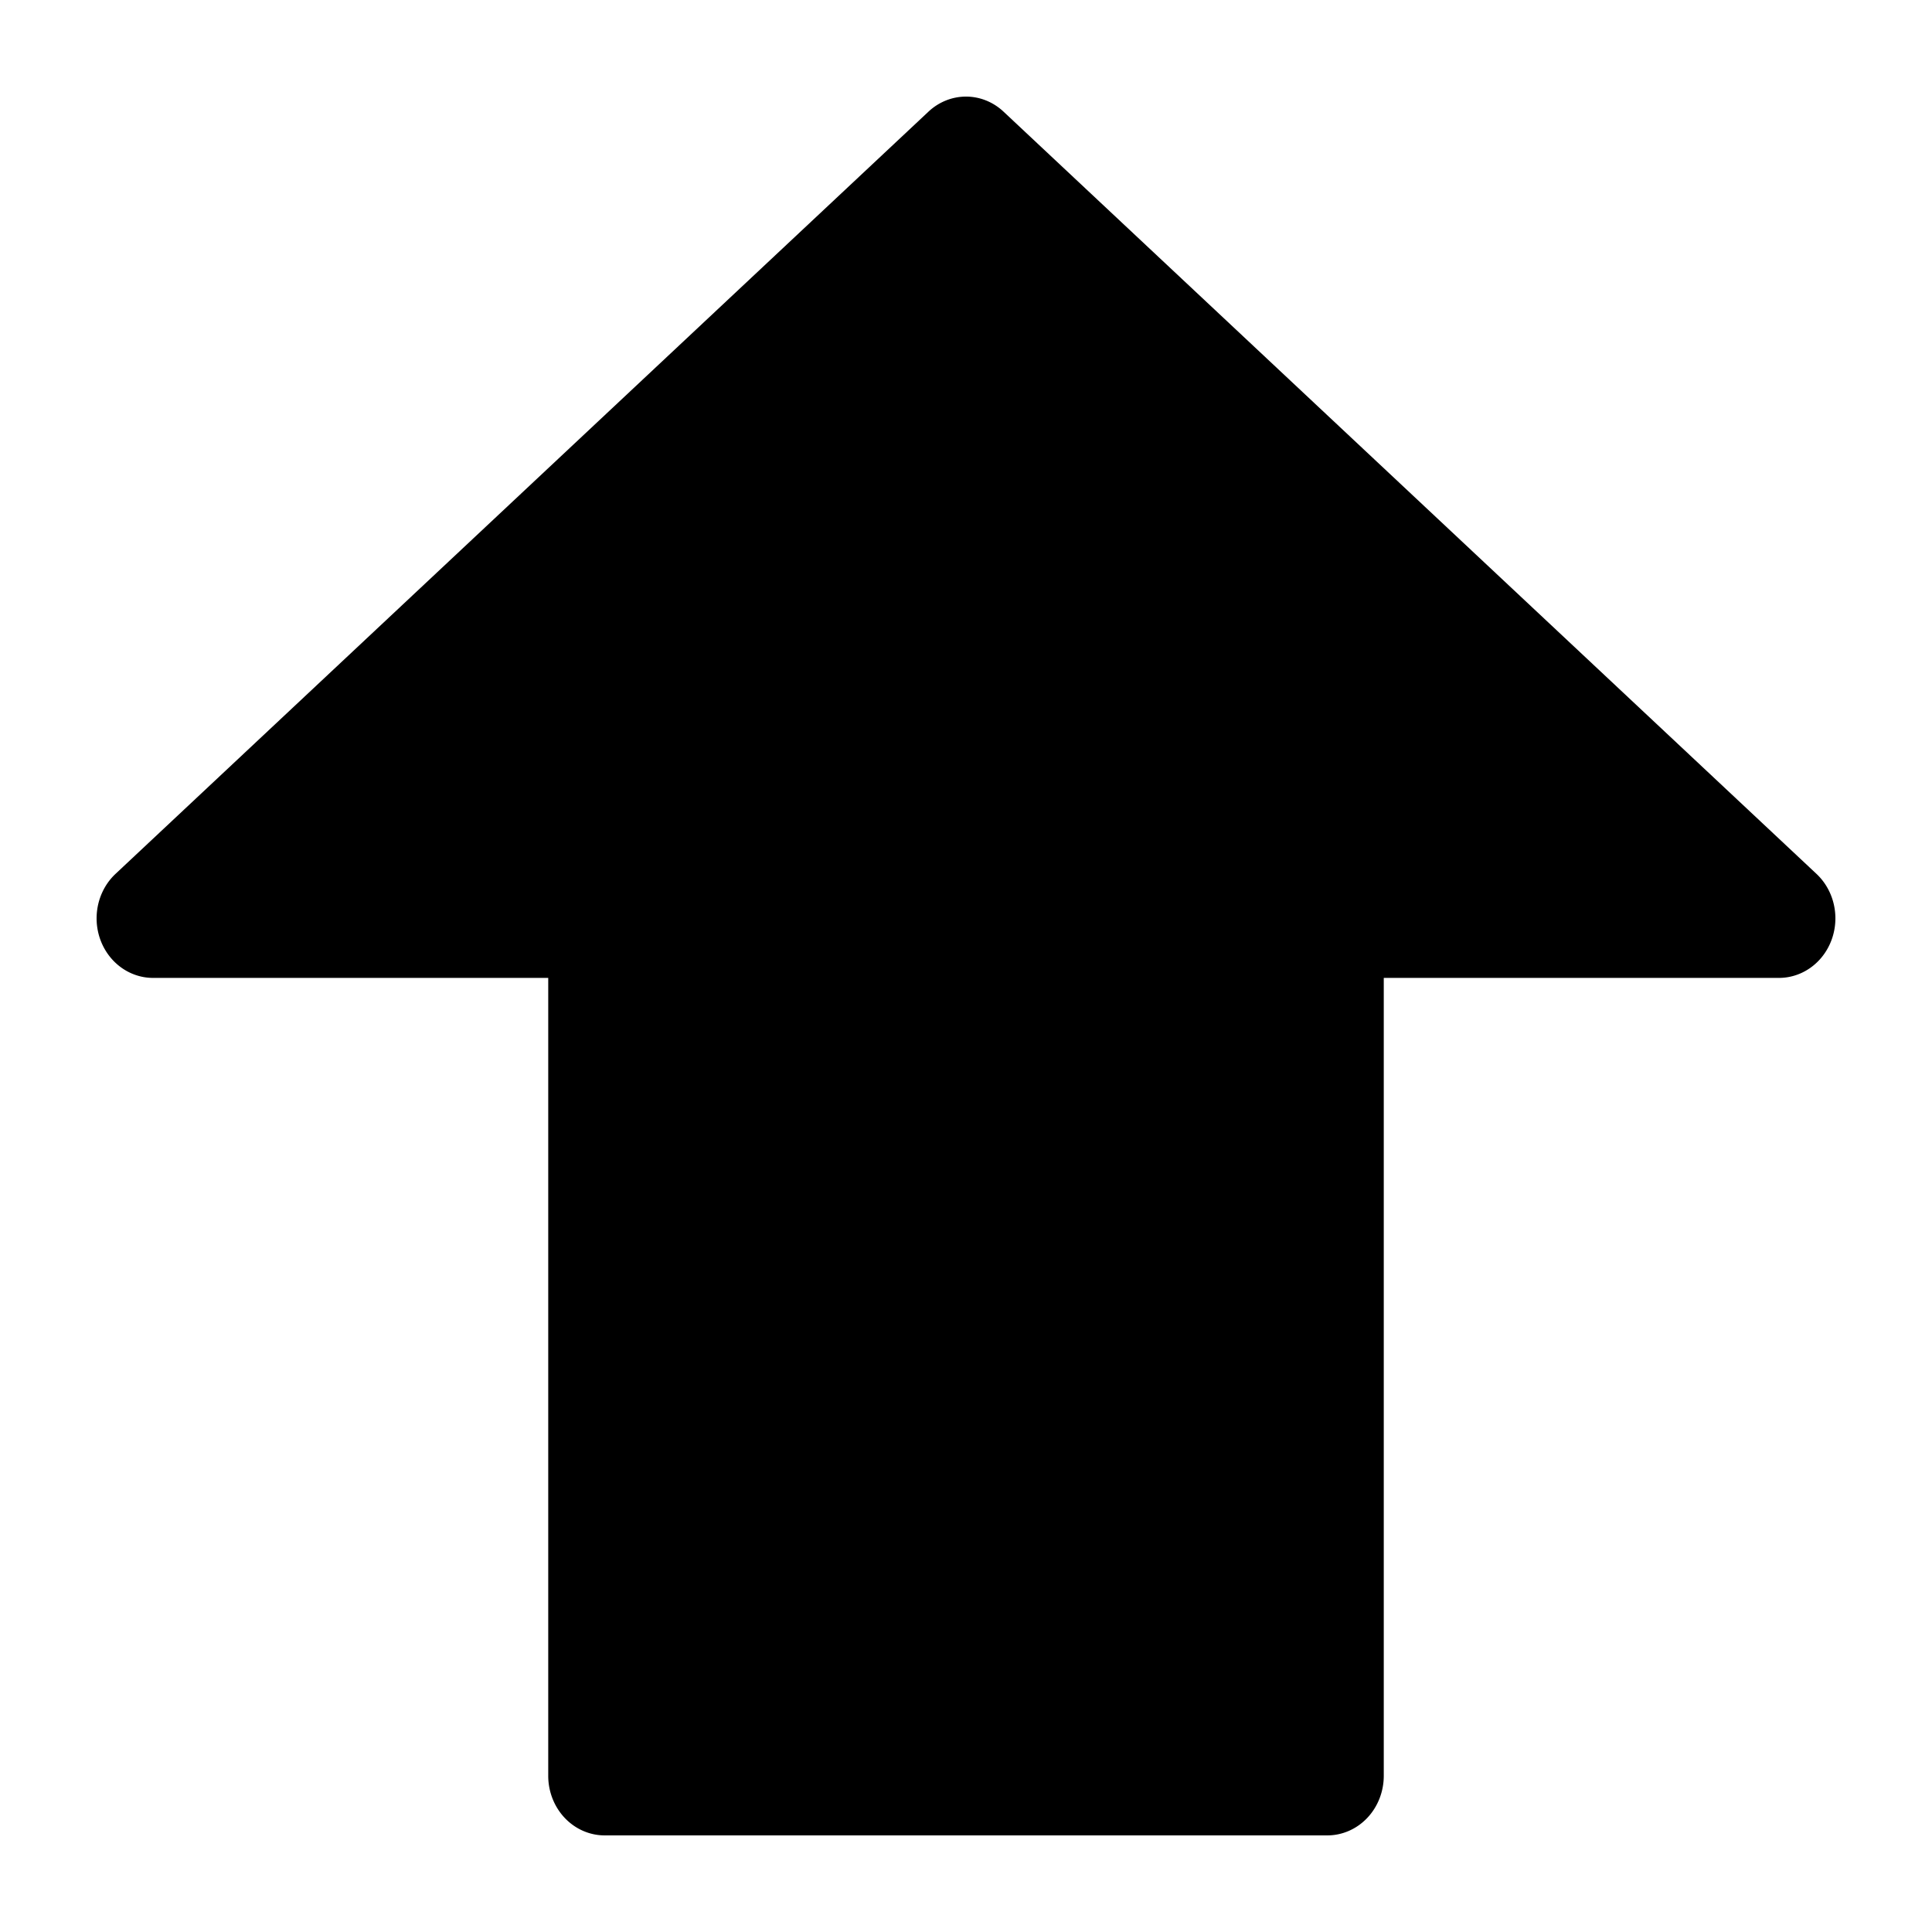 <?xml version="1.0" encoding="UTF-8" standalone="no"?>
<!-- Created with Inkscape (http://www.inkscape.org/) -->

<svg
   width="320"
   height="320"
   viewBox="0 0 320 320"
   version="1.1"
   id="svg1"
   inkscape:version="1.3.2 (091e20e, 2023-11-25)"
   sodipodi:docname="up_arrow.svg"
   xmlns:inkscape="http://www.inkscape.org/namespaces/inkscape"
   xmlns:sodipodi="http://sodipodi.sourceforge.net/DTD/sodipodi-0.dtd"
   xmlns="http://www.w3.org/2000/svg"
   xmlns:svg="http://www.w3.org/2000/svg">
  <sodipodi:namedview
     id="namedview1"
     pagecolor="#ffffff"
     bordercolor="#000000"
     borderopacity="0.25"
     inkscape:showpageshadow="2"
     inkscape:pageopacity="0.0"
     inkscape:pagecheckerboard="0"
     inkscape:deskcolor="#2d2d2d"
     inkscape:document-units="px"
     showgrid="true"
     inkscape:zoom="1.6421739"
     inkscape:cx="165.02515"
     inkscape:cy="151.62828"
     inkscape:window-width="1680"
     inkscape:window-height="939"
     inkscape:window-x="0"
     inkscape:window-y="25"
     inkscape:window-maximized="0"
     inkscape:current-layer="svg1">
    <inkscape:grid
       id="grid1"
       units="px"
       originx="0"
       originy="0"
       spacingx="16"
       spacingy="16"
       empcolor="#0099e5"
       empopacity="0.302"
       color="#0099e5"
       opacity="0.149"
       empspacing="2"
       dotted="false"
       gridanglex="30"
       gridanglez="30"
       visible="true" />
  </sodipodi:namedview>
  <defs
     id="defs1" />
  <path
     id="up_arrow"
     d="m 159.999,16 a 9.352,9.864 0 0 0 -6.212,2.49 l -134.65,126.248 a 9.352,9.864 0 0 0 6.212,17.234 h 65.456 v 132.164 a 9.352,9.864 0 0 0 9.351,9.863 h 119.688 a 9.352,9.864 0 0 0 9.351,-9.863 v -132.164 h 65.456 a 9.352,9.864 0 0 0 6.212,-17.234 l -134.65,-126.248 a 9.352,9.864 0 0 0 -6.214,-2.49 z" />
</svg>
